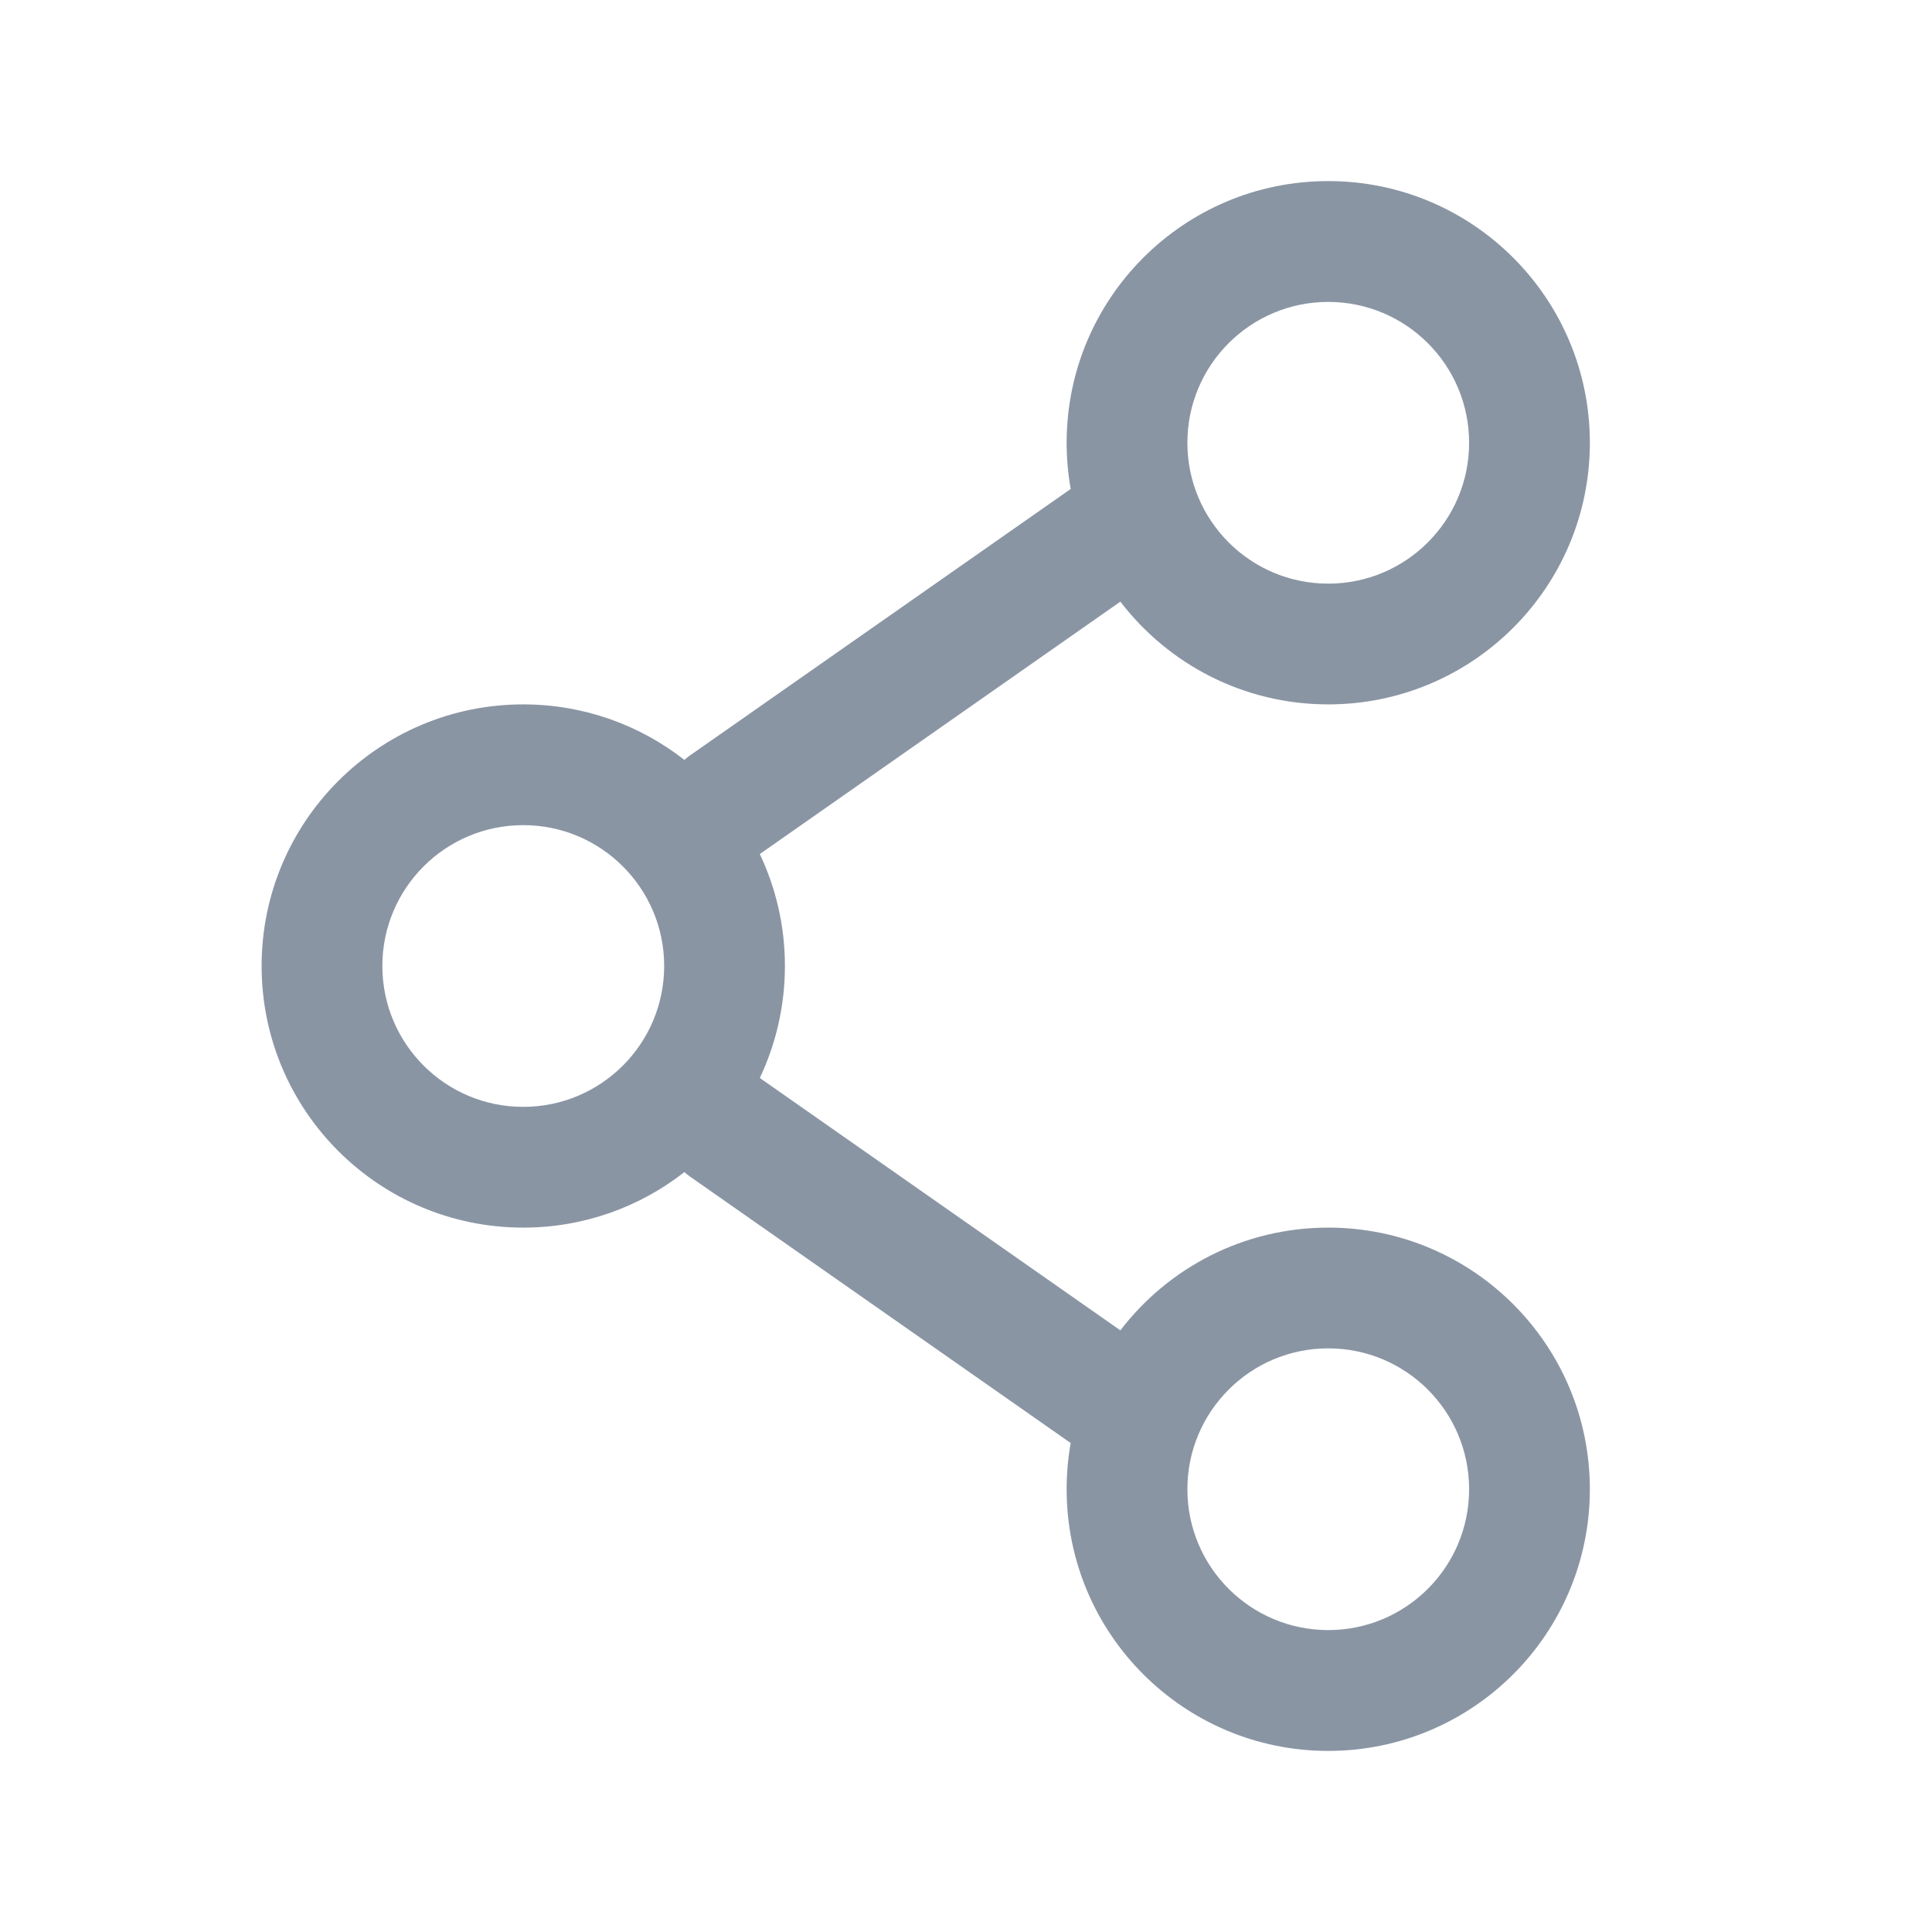 <svg width="22" height="22" viewBox="0 0 22 22" fill="none" xmlns="http://www.w3.org/2000/svg">
<path fill-rule="evenodd" clip-rule="evenodd" d="M15.125 2.062C13.48 2.062 12.146 3.396 12.146 5.042C12.146 5.221 12.162 5.397 12.192 5.568L7.856 8.603C7.834 8.619 7.813 8.635 7.793 8.653C7.287 8.257 6.65 8.021 5.958 8.021C4.313 8.021 2.979 9.355 2.979 11C2.979 12.645 4.313 13.979 5.958 13.979C6.65 13.979 7.287 13.743 7.793 13.347C7.813 13.365 7.834 13.381 7.856 13.397L12.192 16.432C12.162 16.603 12.146 16.779 12.146 16.958C12.146 18.604 13.48 19.938 15.125 19.938C16.77 19.938 18.104 18.604 18.104 16.958C18.104 15.313 16.77 13.979 15.125 13.979C14.16 13.979 13.302 14.438 12.758 15.149L8.652 12.275C8.835 11.889 8.938 11.456 8.938 11C8.938 10.544 8.835 10.111 8.652 9.725L12.758 6.851C13.302 7.562 14.16 8.021 15.125 8.021C16.77 8.021 18.104 6.687 18.104 5.042C18.104 3.396 16.77 2.062 15.125 2.062ZM13.521 5.042C13.521 4.156 14.239 3.438 15.125 3.438C16.011 3.438 16.729 4.156 16.729 5.042C16.729 5.928 16.011 6.646 15.125 6.646C14.239 6.646 13.521 5.928 13.521 5.042ZM5.958 9.396C5.072 9.396 4.354 10.114 4.354 11C4.354 11.886 5.072 12.604 5.958 12.604C6.844 12.604 7.563 11.886 7.563 11C7.563 10.114 6.844 9.396 5.958 9.396ZM15.125 15.354C14.239 15.354 13.521 16.072 13.521 16.958C13.521 17.844 14.239 18.562 15.125 18.562C16.011 18.562 16.729 17.844 16.729 16.958C16.729 16.072 16.011 15.354 15.125 15.354Z" fill="#8A95A4"/>
</svg>
